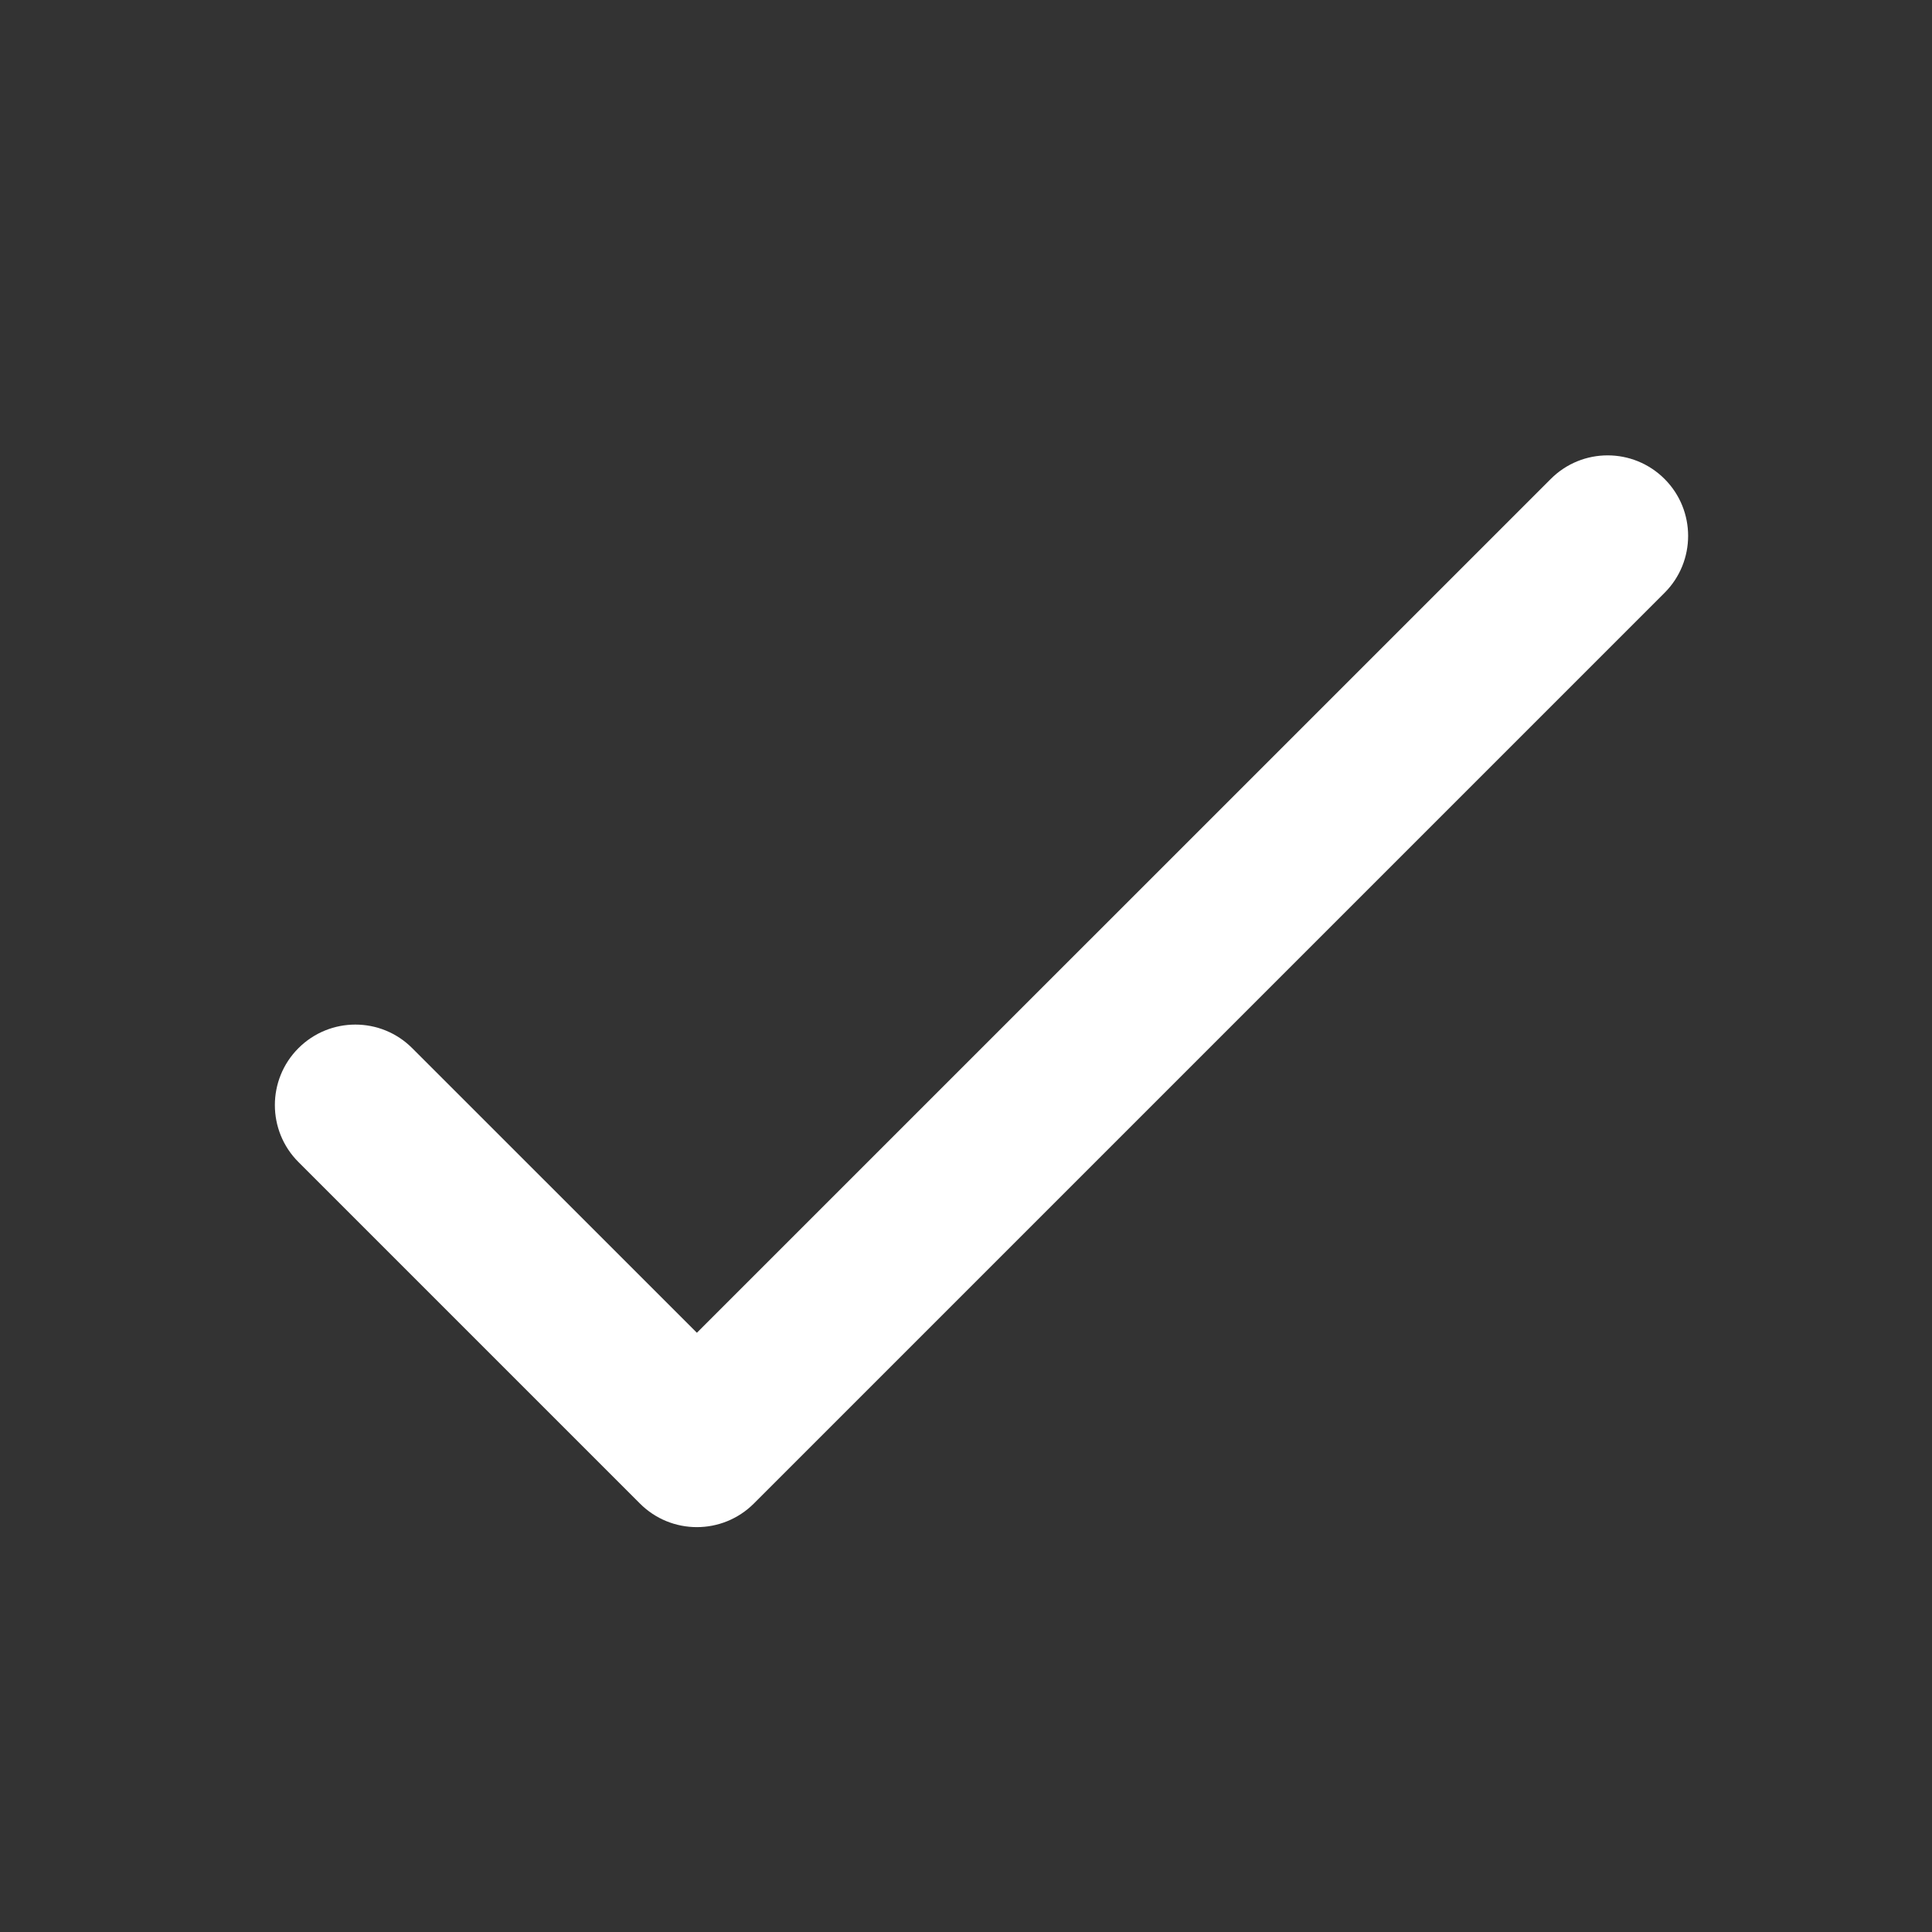 <svg width="24" height="24" viewBox="0 0 24 24" fill="none" xmlns="http://www.w3.org/2000/svg">
<rect x="0" y="0" width="24" height="24" fill="#333333" stroke="none"/>
<path fill-rule="evenodd" clip-rule="evenodd" d="M3.707 13.021C3.317 13.411 3.317 14.045 3.707 14.435L7.95 18.678C8.34 19.068 8.973 19.068 9.364 18.678L20.678 7.364C21.068 6.974 21.068 6.34 20.678 5.95C20.287 5.559 19.654 5.559 19.264 5.95L8.657 16.556L5.121 13.021C4.731 12.63 4.098 12.63 3.707 13.021Z" fill="white"/>
</svg>
